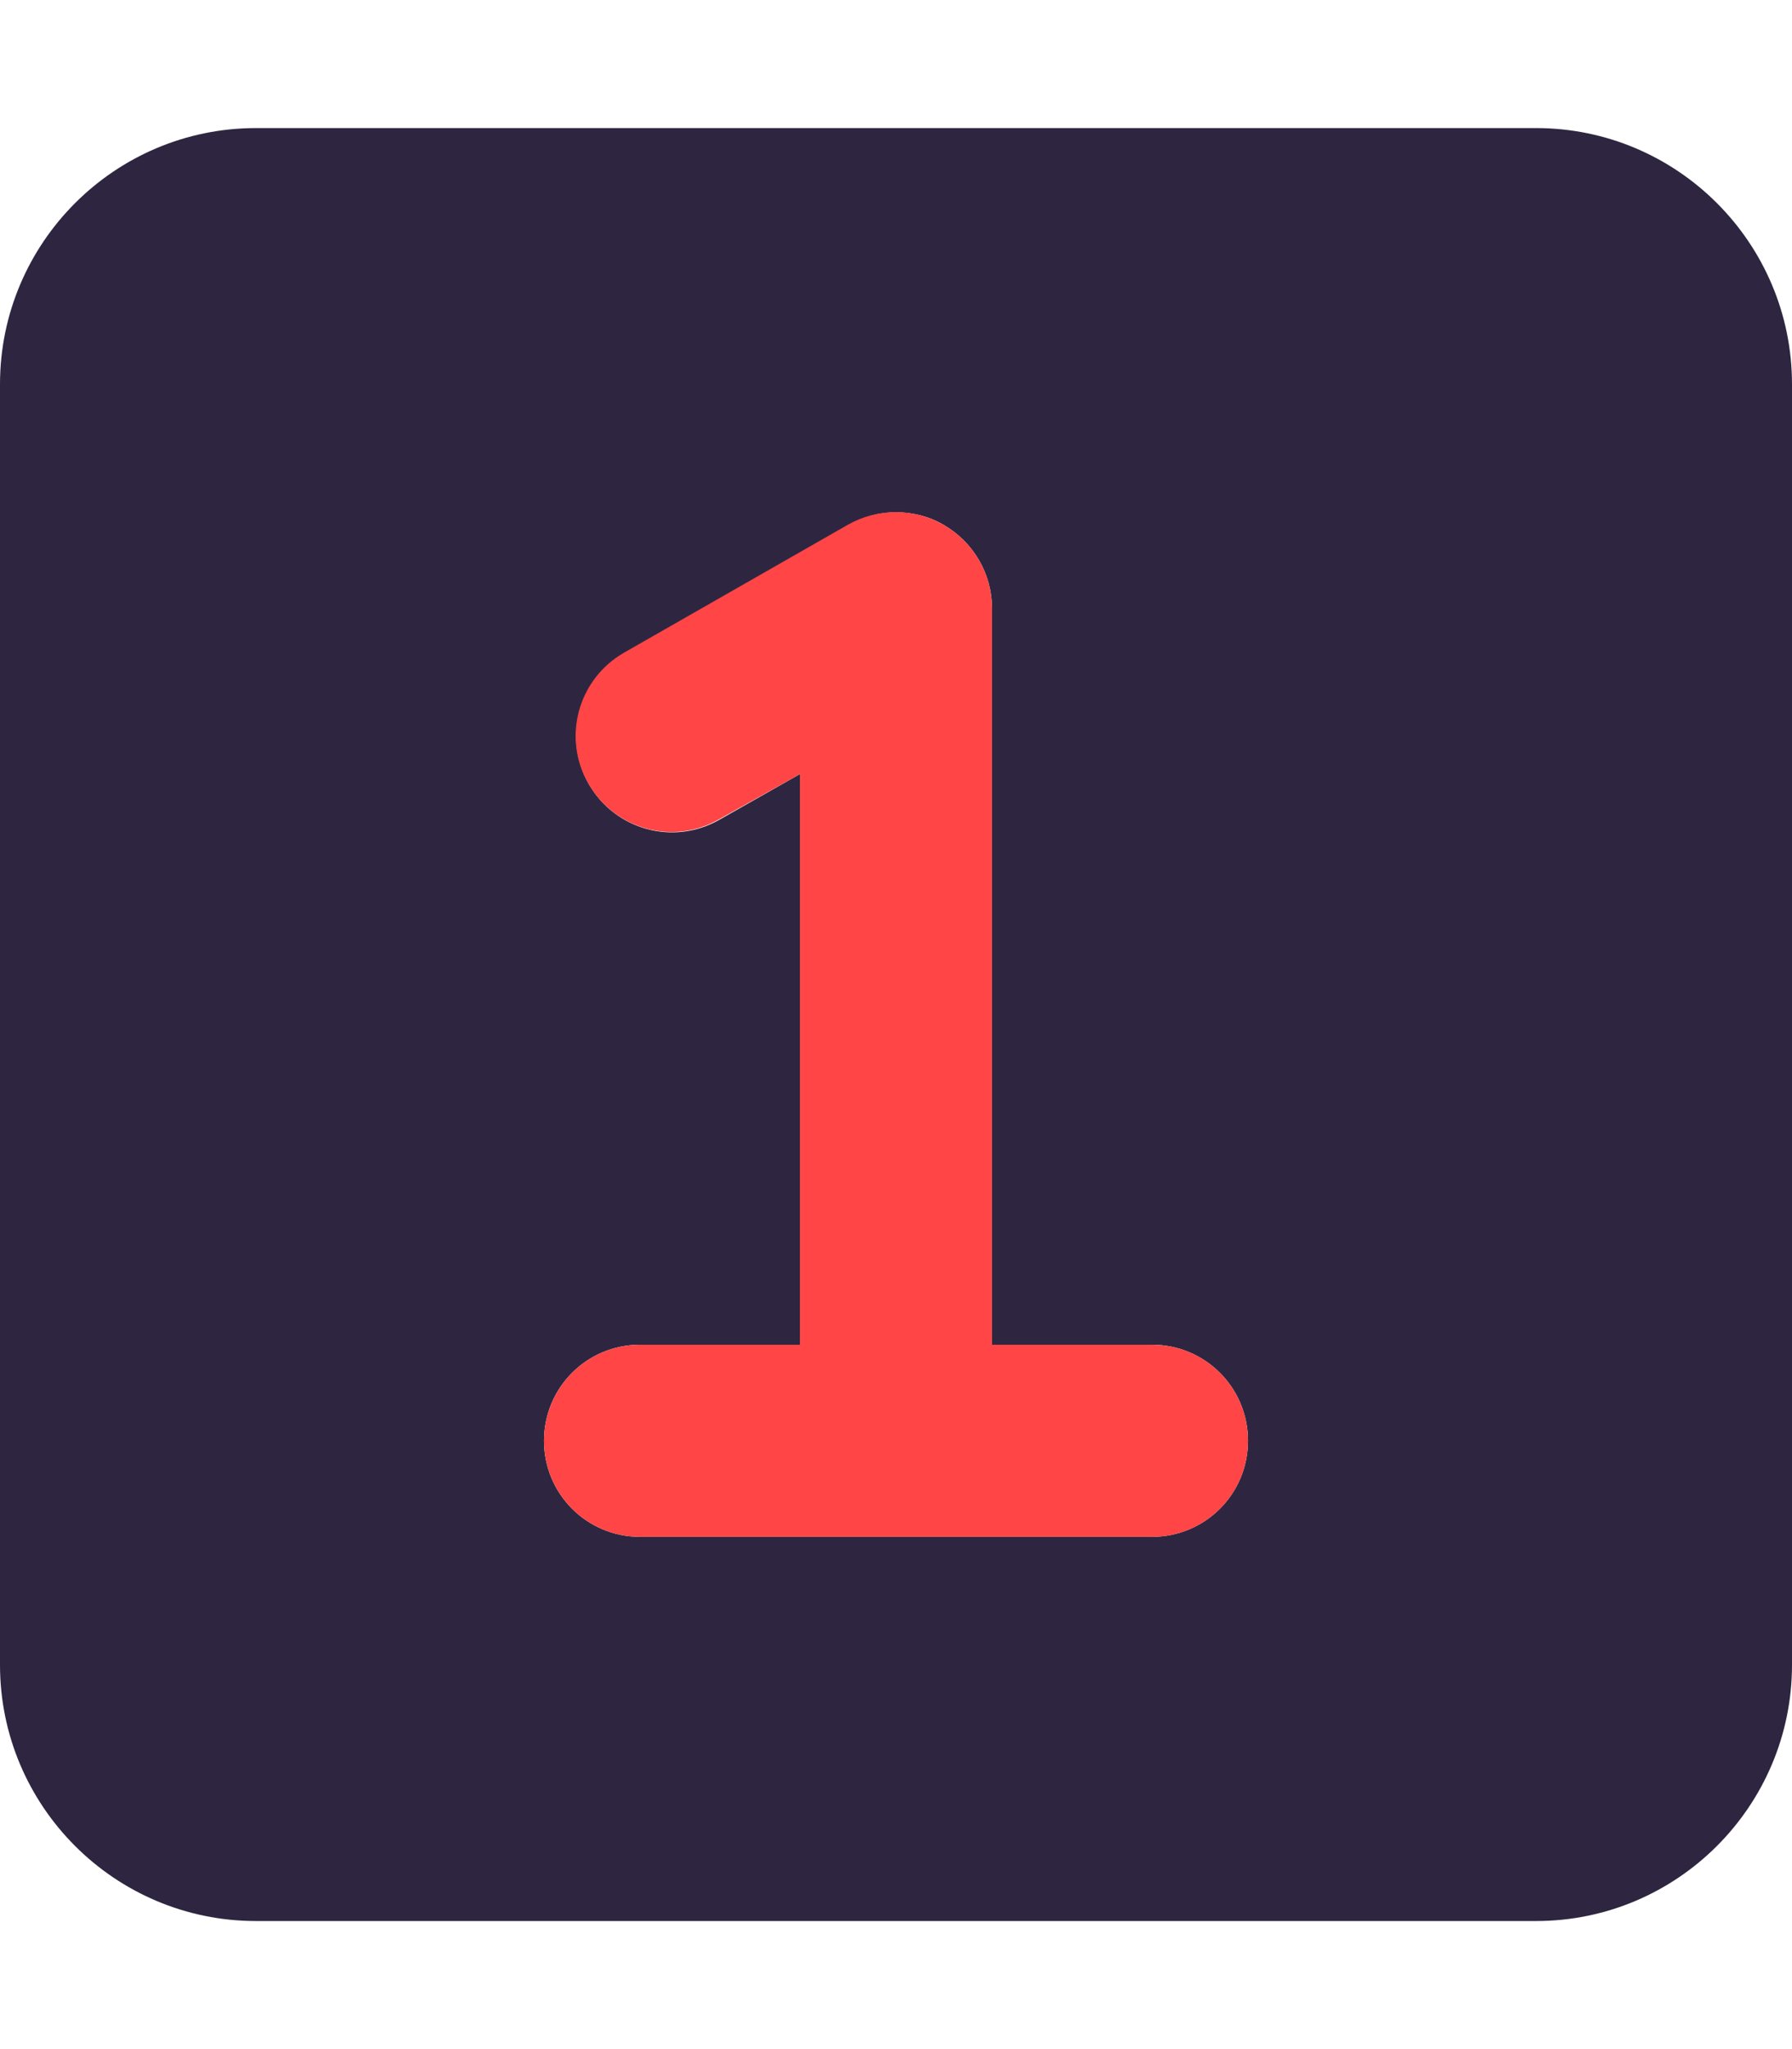 <svg width="21" height="24" viewBox="0 0 21 24" fill="none" xmlns="http://www.w3.org/2000/svg">
<path d="M0 4.5C0 2.845 1.345 1.5 3 1.5H18C19.655 1.5 21 2.845 21 4.5V19.5C21 21.155 19.655 22.5 18 22.5H3C1.345 22.5 0 21.155 0 19.5V4.5ZM6.375 16.875C6.375 17.498 6.877 18 7.5 18H10.5H13.5C14.123 18 14.625 17.498 14.625 16.875C14.625 16.252 14.123 15.75 13.5 15.75H11.625V7.125C11.625 6.722 11.409 6.352 11.062 6.15C10.889 6.047 10.692 6 10.5 6C10.308 6 10.116 6.052 9.942 6.15L7.317 7.65C6.778 7.959 6.591 8.644 6.9 9.183C7.209 9.722 7.894 9.909 8.433 9.6L9.375 9.066V15.75H7.5C6.877 15.75 6.375 16.252 6.375 16.875Z" fill="#2E2640"/>
<path d="M11.625 7.125C11.625 6.722 11.409 6.352 11.062 6.15C10.716 5.948 10.289 5.948 9.938 6.145L7.312 7.645C6.773 7.955 6.586 8.639 6.895 9.178C7.205 9.717 7.889 9.905 8.428 9.595L9.375 9.066V15.75H7.5C6.877 15.75 6.375 16.252 6.375 16.875C6.375 17.498 6.877 18 7.5 18H10.5H13.5C14.123 18 14.625 17.498 14.625 16.875C14.625 16.252 14.123 15.75 13.5 15.75H11.625V7.125Z" fill="#FF4545"/>
</svg>
